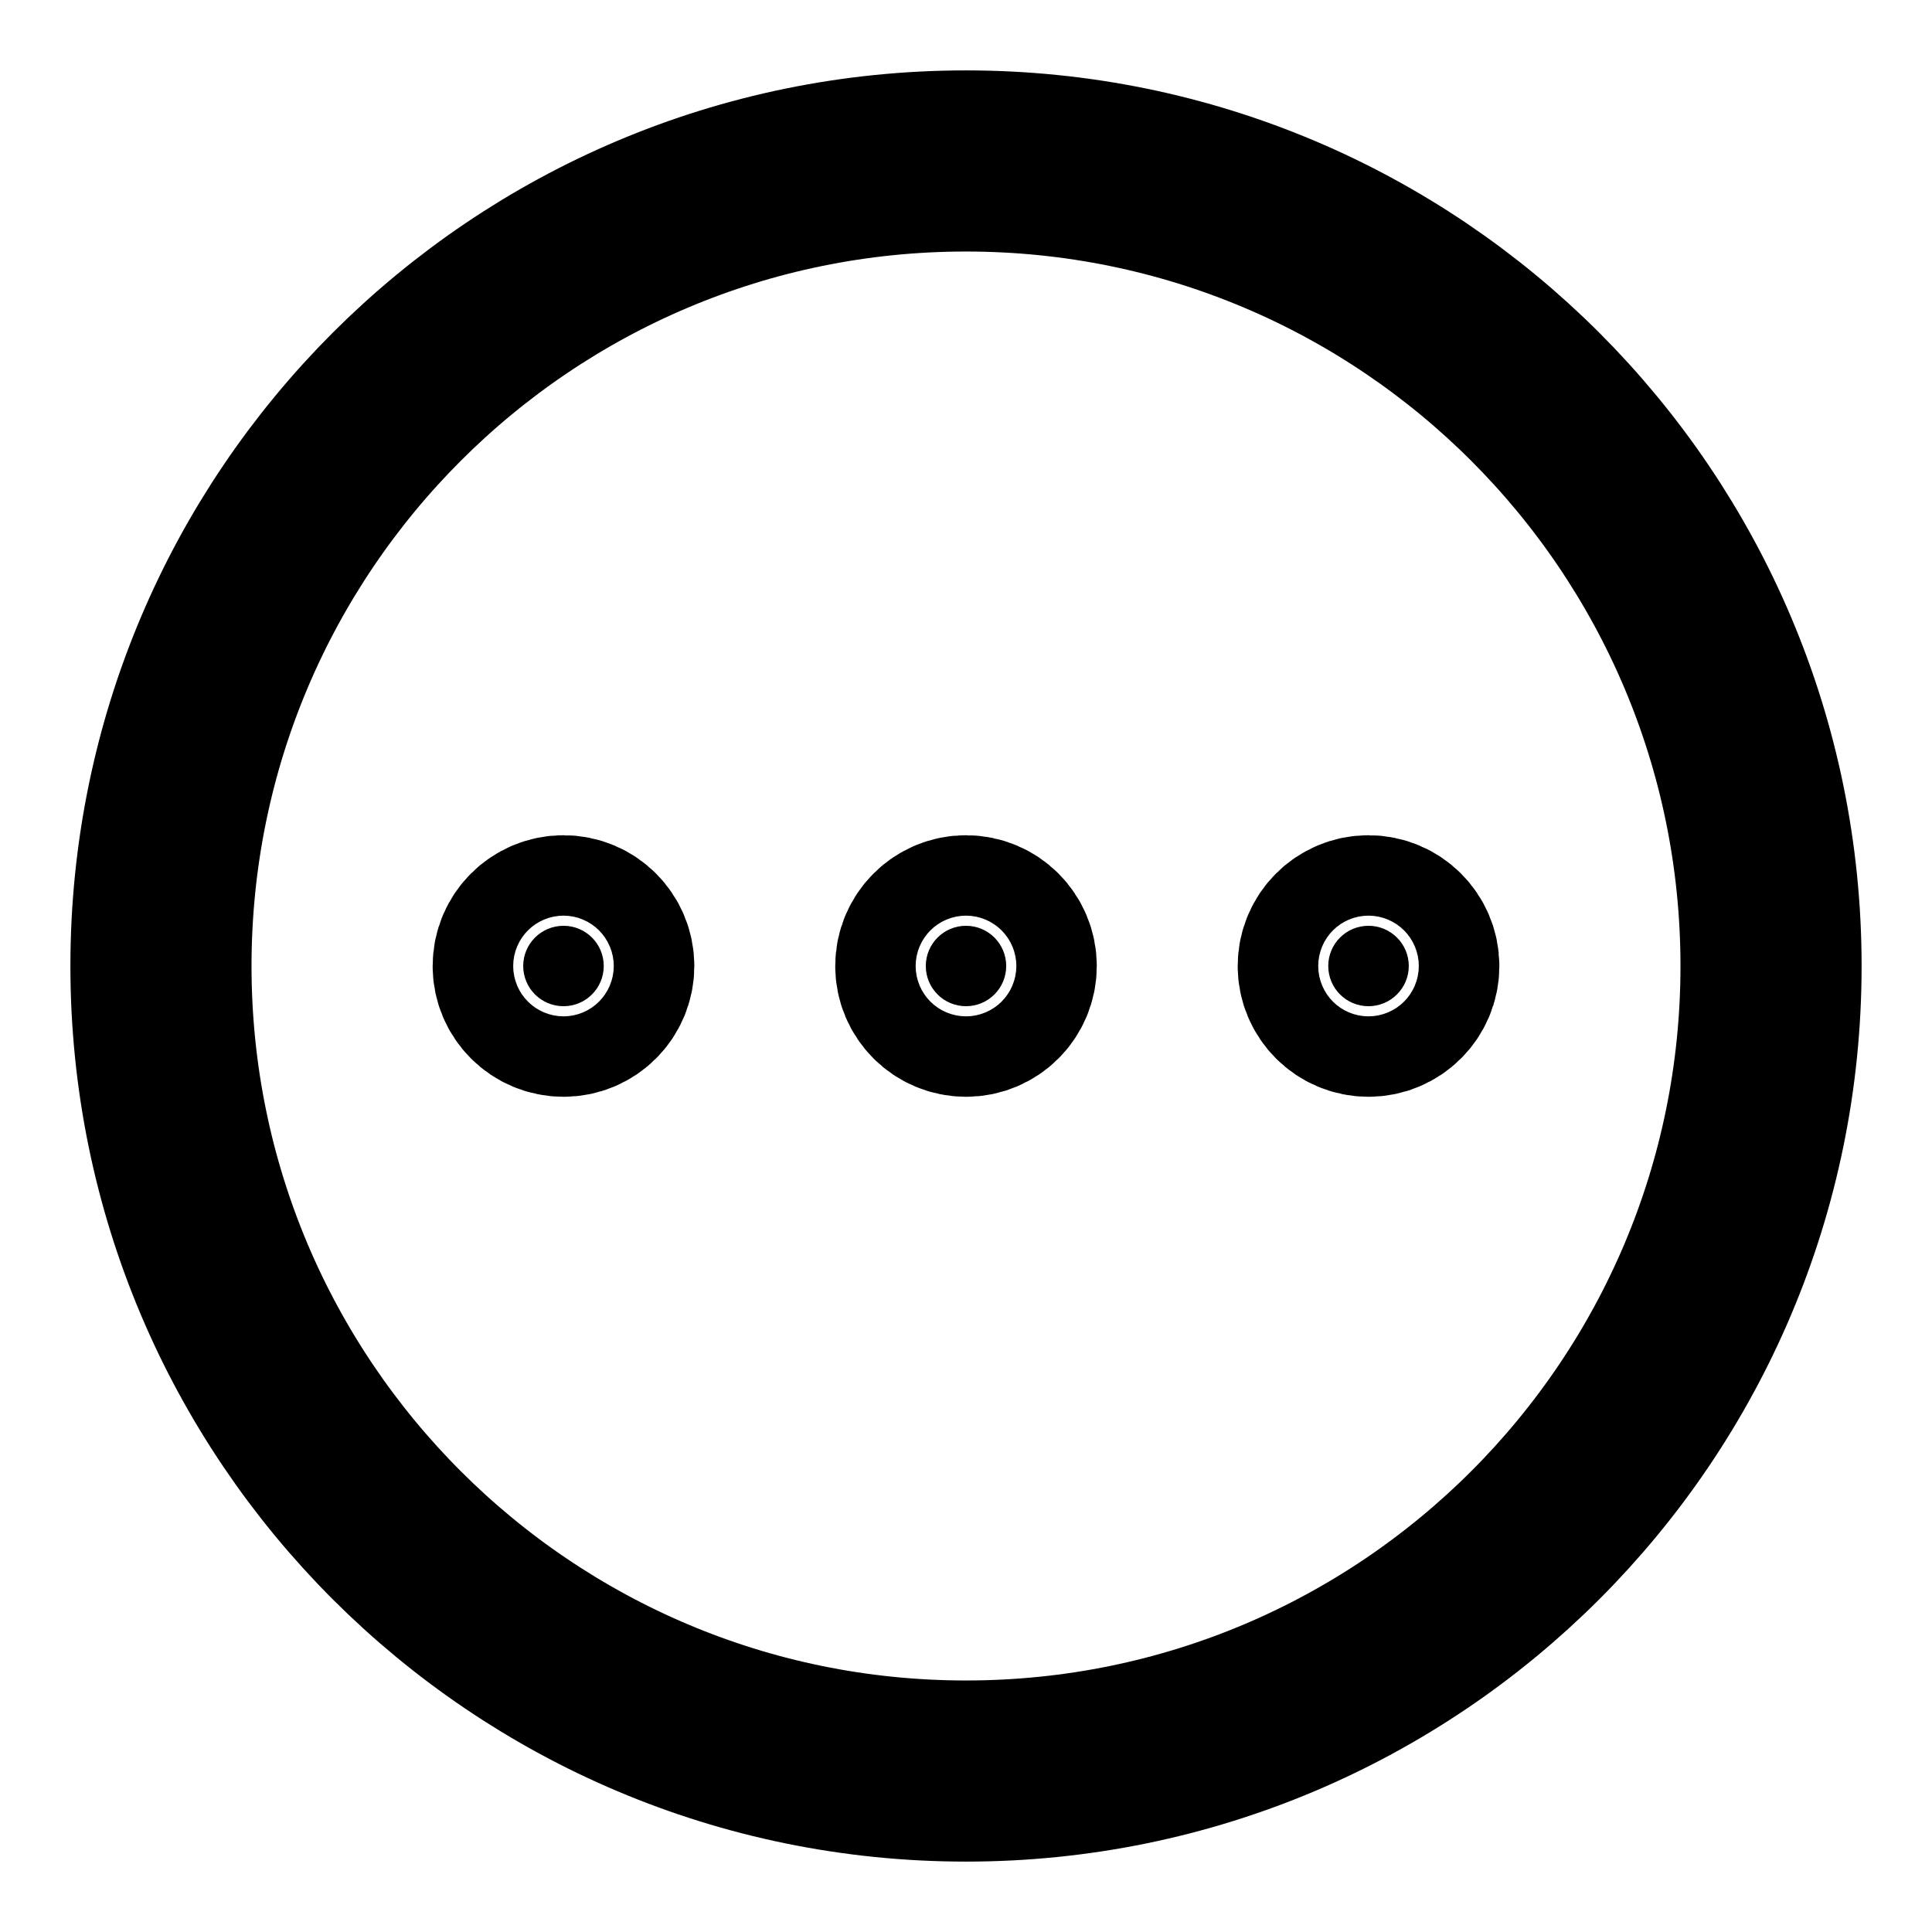 <svg width="16" height="16" viewBox="0 0 16 16" fill="none" xmlns="http://www.w3.org/2000/svg">
<g clip-path="url(#clip0_1_3258)">
<path d="M4.667 8.333C4.851 8.333 5 8.184 5 8C5 7.816 4.851 7.667 4.667 7.667C4.482 7.667 4.333 7.816 4.333 8C4.333 8.184 4.482 8.333 4.667 8.333Z" fill="black" stroke="black" stroke-width="1.5" stroke-linecap="round" stroke-linejoin="round"/>
<path d="M8 8.333C8.184 8.333 8.333 8.184 8.333 8C8.333 7.816 8.184 7.667 8 7.667C7.816 7.667 7.667 7.816 7.667 8C7.667 8.184 7.816 8.333 8 8.333Z" fill="black" stroke="black" stroke-width="1.5" stroke-linecap="round" stroke-linejoin="round"/>
<path d="M11.333 8.333C11.517 8.333 11.667 8.184 11.667 8C11.667 7.816 11.517 7.667 11.333 7.667C11.149 7.667 11 7.816 11 8C11 8.184 11.149 8.333 11.333 8.333Z" fill="black" stroke="black" stroke-width="1.5" stroke-linecap="round" stroke-linejoin="round"/>
<path d="M8 14.667C11.682 14.667 14.667 11.682 14.667 8C14.667 4.318 11.682 1.333 8 1.333C4.318 1.333 1.333 4.318 1.333 8C1.333 11.682 4.318 14.667 8 14.667Z" stroke="black" stroke-width="1.5" stroke-linecap="round" stroke-linejoin="round"/>
</g>
<defs>
<clipPath id="clip0_1_3258">
<rect width="16" height="16" fill="white"/>
</clipPath>
</defs>
</svg>
